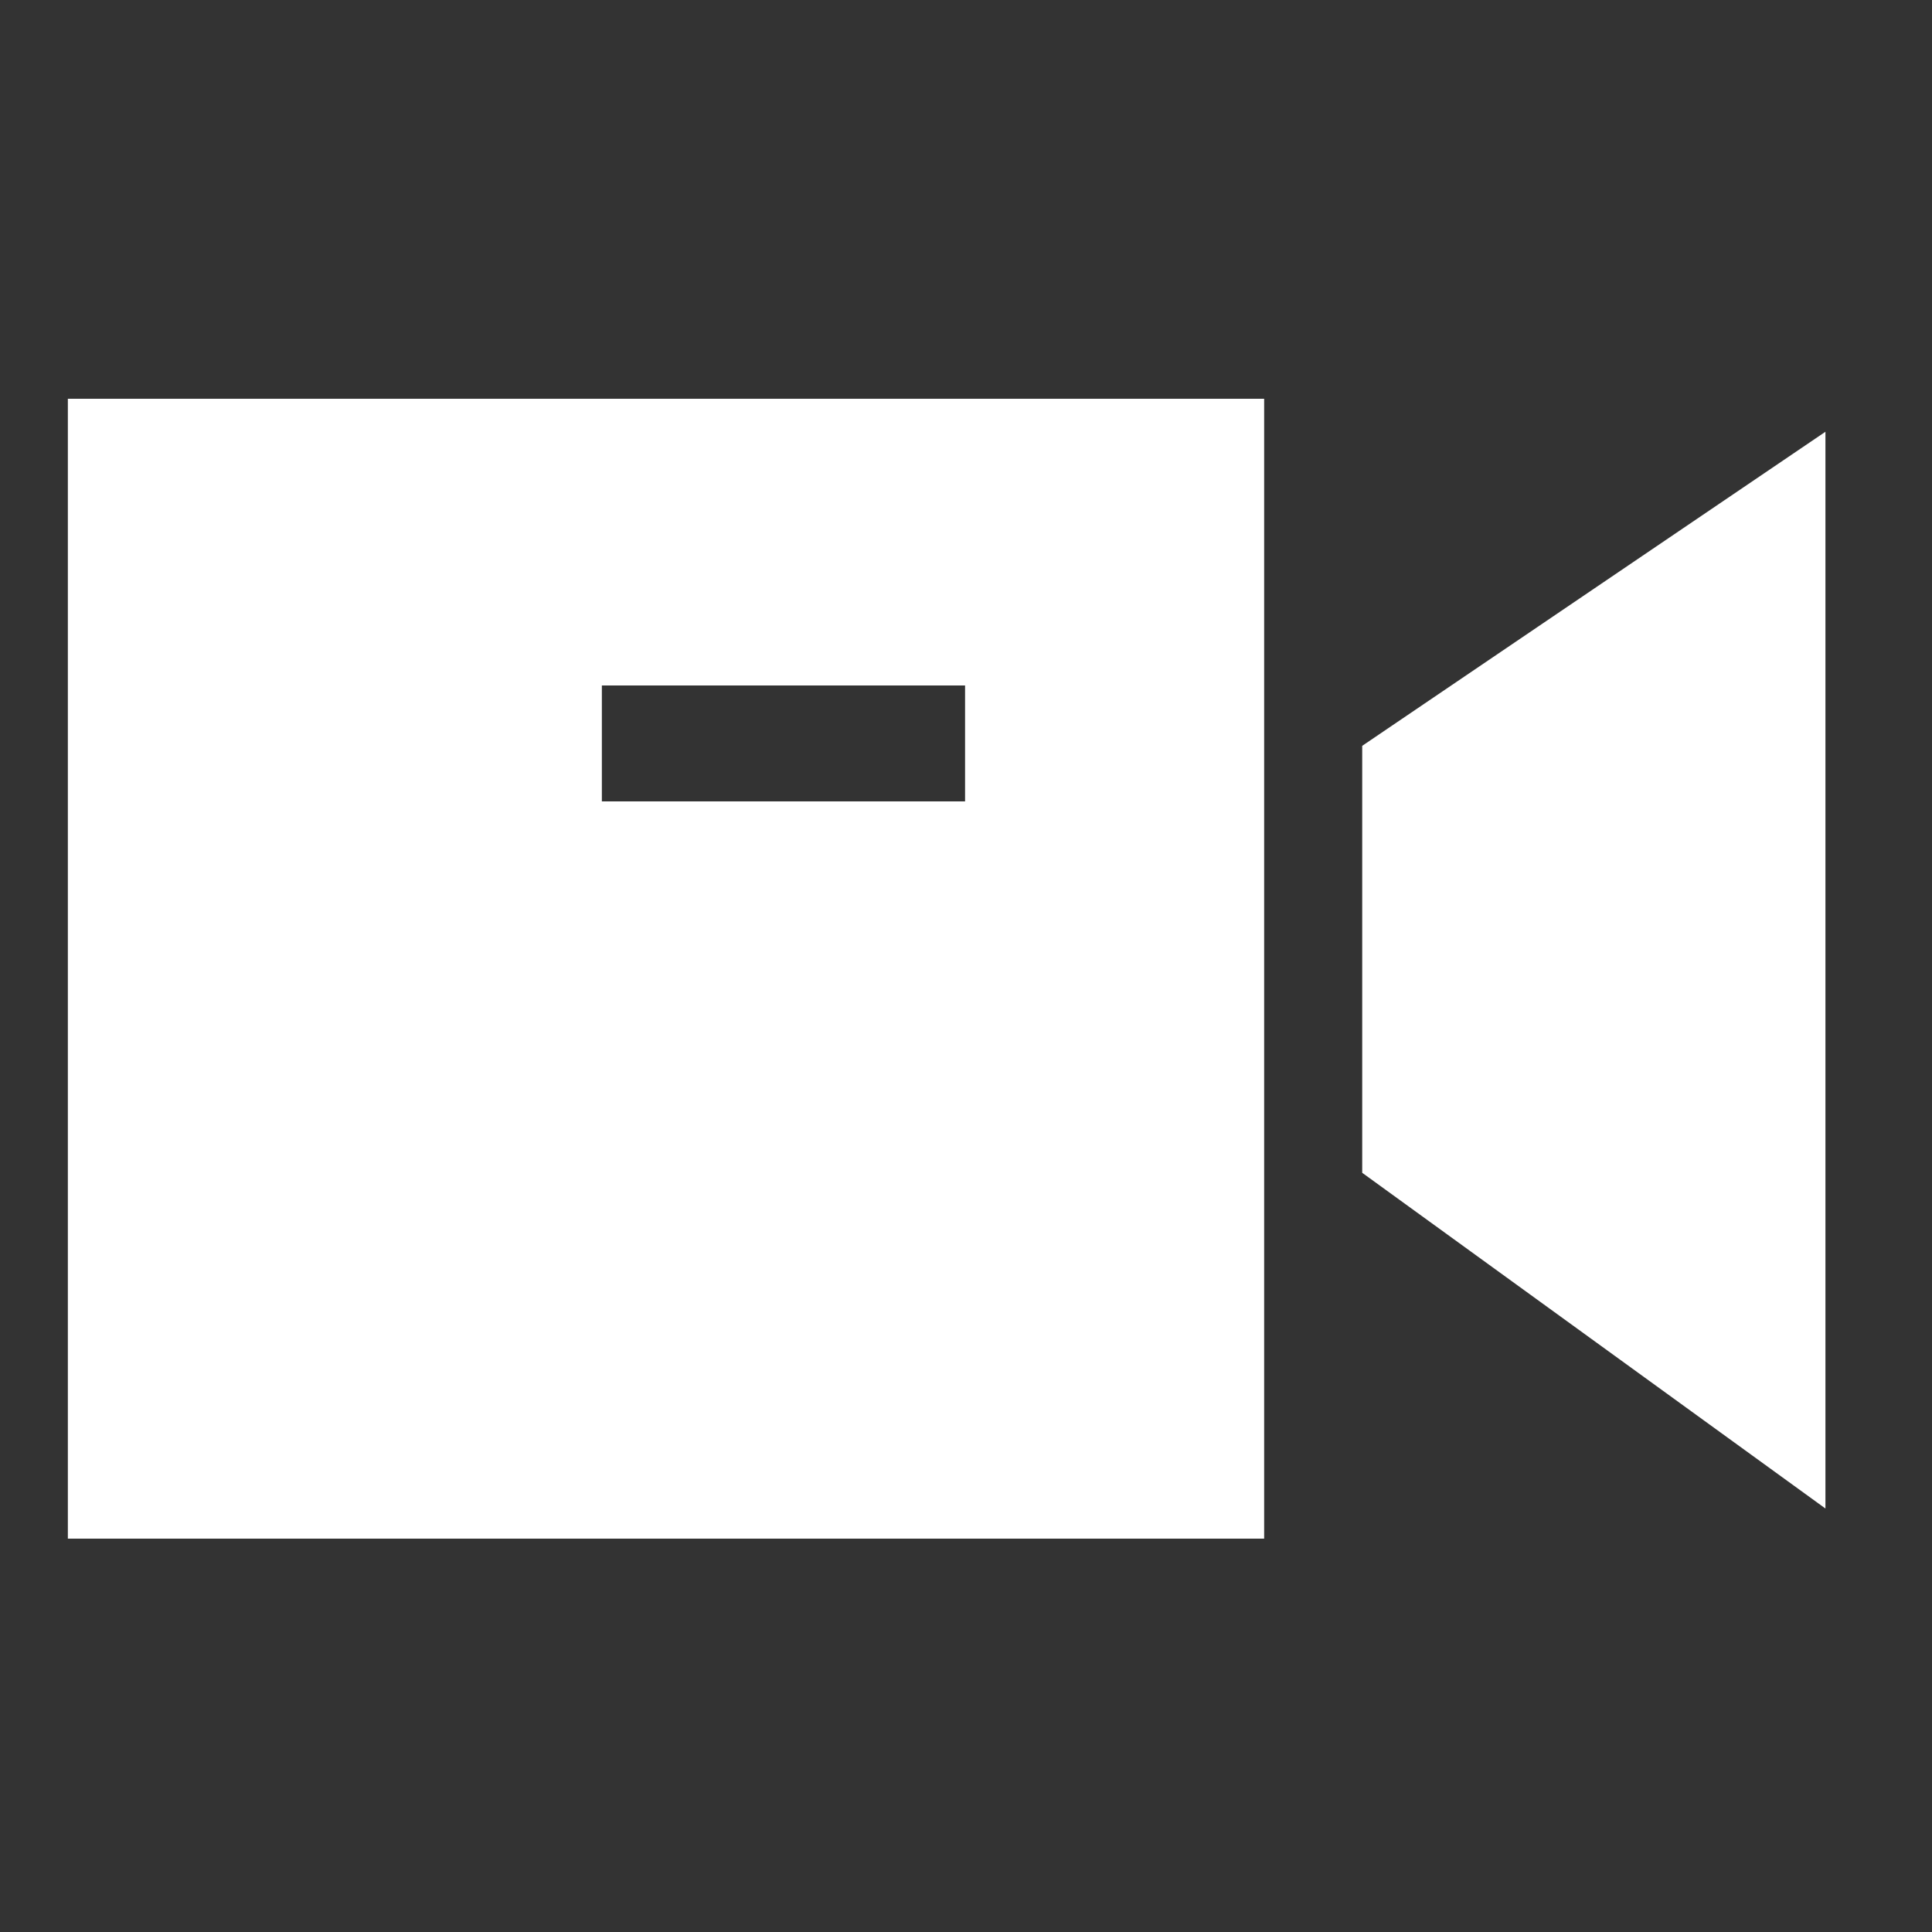 <svg width="25" height="25" viewBox="0 0 25 25" fill="none" xmlns="http://www.w3.org/2000/svg">
<rect x="0" y="0" width="25" height="25" fill="#333333" stroke="none"/>
<path fill-rule="evenodd" clip-rule="evenodd" d="M7.788 10.37H12.488V8.87H7.788V10.37ZM0.878 19.91H16.358V5.16H0.878V19.91Z" fill="white"/>
<path fill-rule="evenodd" clip-rule="evenodd" d="M17.627 9.651V15.176L23.621 19.52V5.587L17.627 9.651Z" fill="white"/>
</svg>
